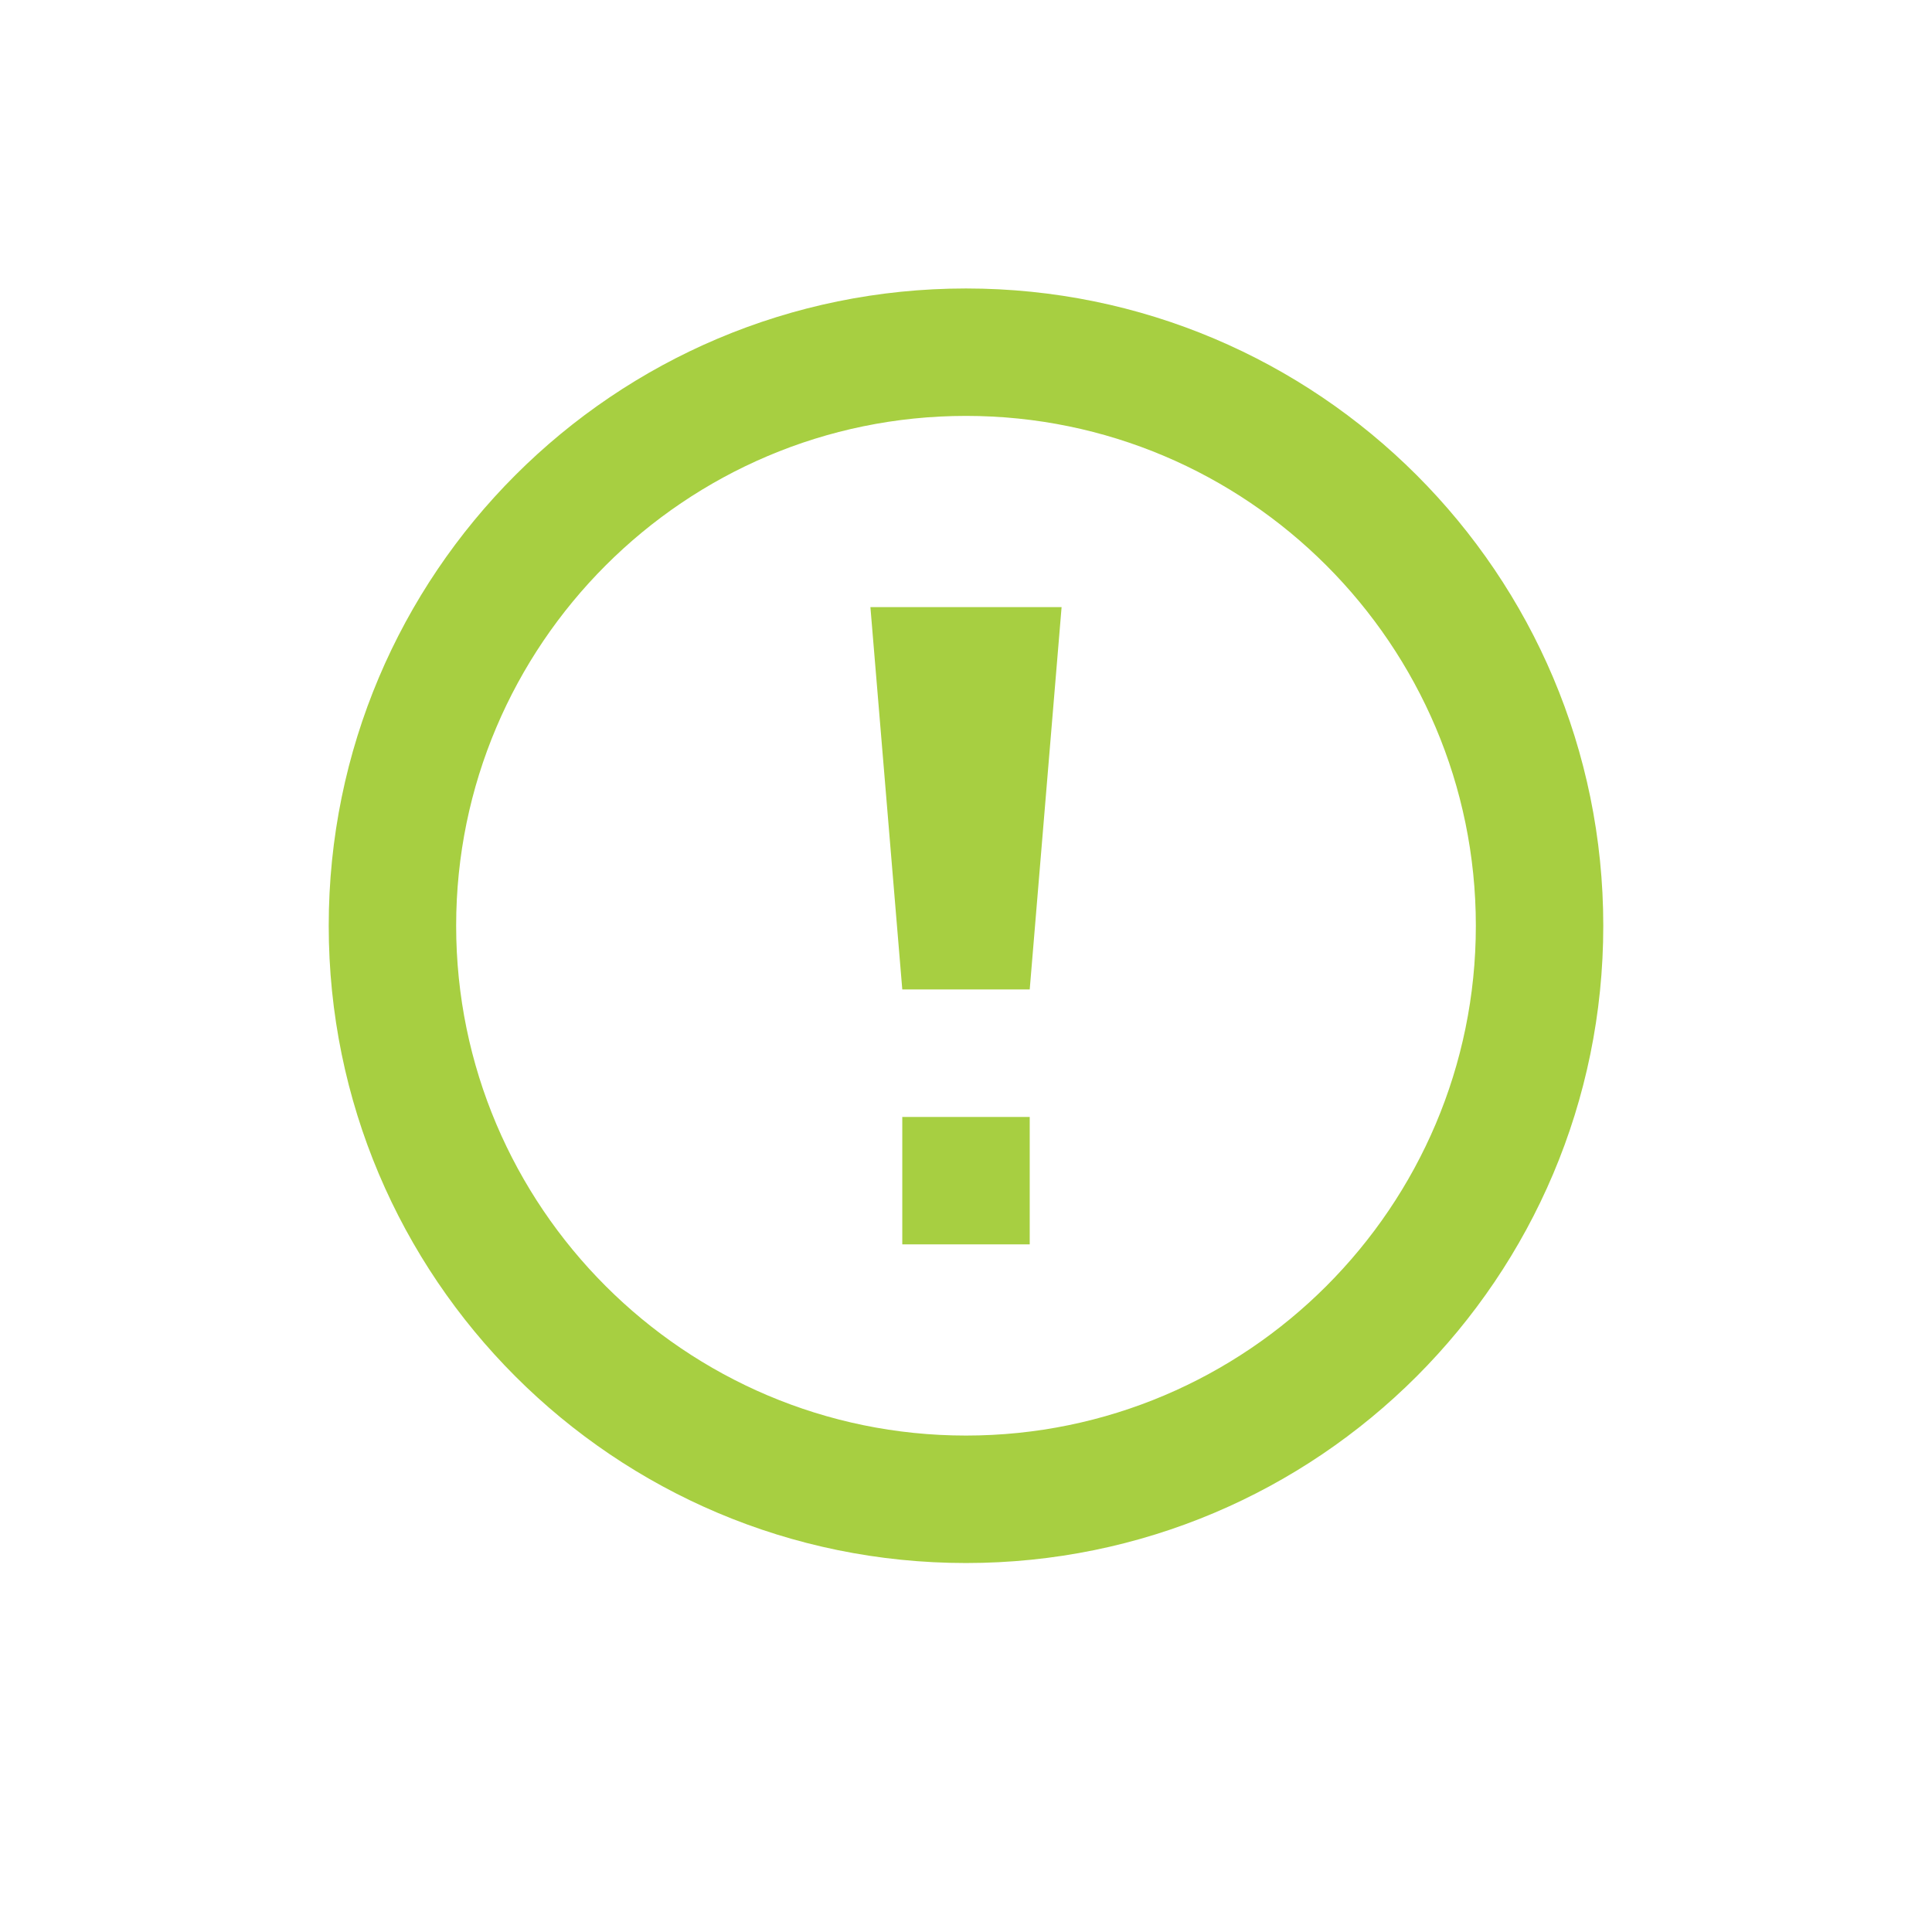 <svg xmlns="http://www.w3.org/2000/svg" width="100%" height="100%" viewBox="-5 -4 48 48" fill="none">
  <path d="M19 6.333C25.984 6.333 31.667 12.016 31.667 19C31.667 25.984 25.984 31.666 19 31.666C12.016 31.666 6.333 25.984 6.333 19C6.333 12.016 12.016 6.333 19 6.333ZM19 3.167C10.255 3.167 3.167 10.255 3.167 19C3.167 27.745 10.255 34.833 19 34.833C27.745 34.833 34.833 27.745 34.833 19C34.833 10.255 27.745 3.167 19 3.167ZM20.583 23.75H17.417V26.916H20.583V23.75ZM17.417 20.583H20.583L21.375 11.083H16.625L17.417 20.583Z" fill="#A7CF41"/>
</svg>